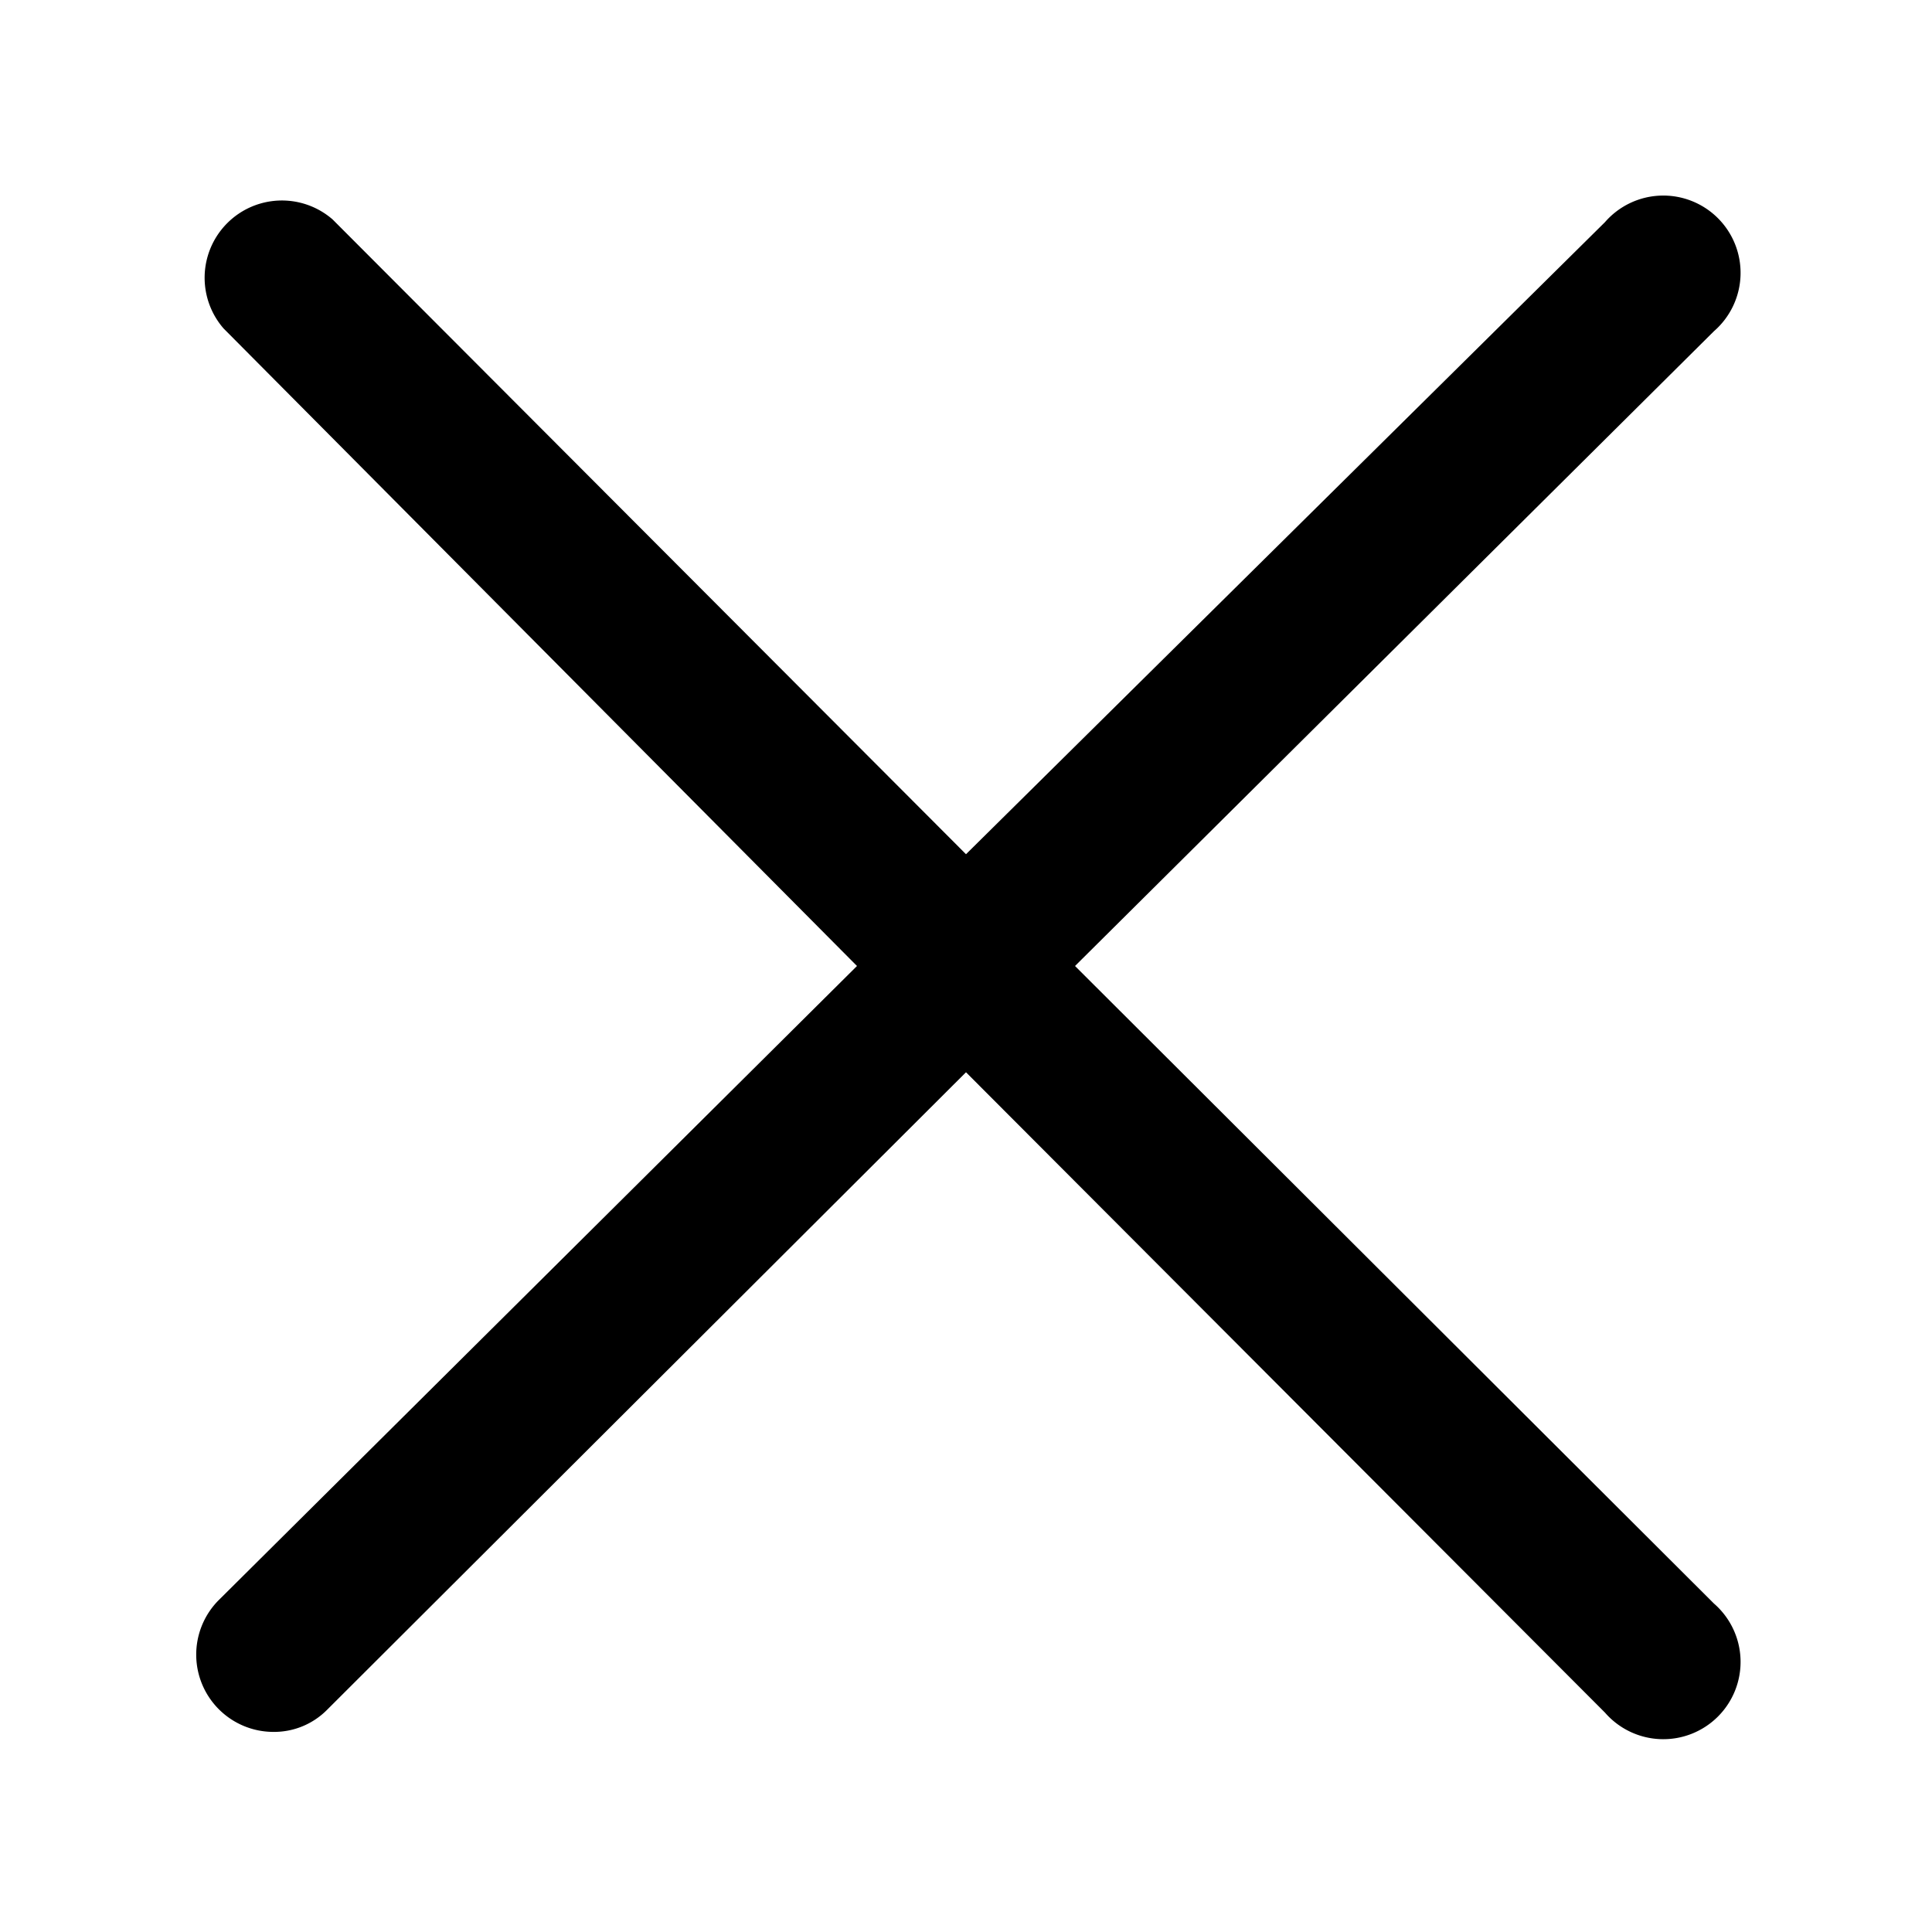 <svg role="img" xmlns="http://www.w3.org/2000/svg" viewBox="0 0 14 14"><path d="M7.79,7l4.63-4.6a.56.56,0,1,0-.79-.79L7,6.19,2.41,1.59a.56.56,0,0,0-.79.79L6.21,7l-4.63,4.6a.56.56,0,0,0,.4.95.54.54,0,0,0,.39-.16L7,7.77l4.63,4.64a.56.56,0,1,0,.79-.79Z" /></svg>